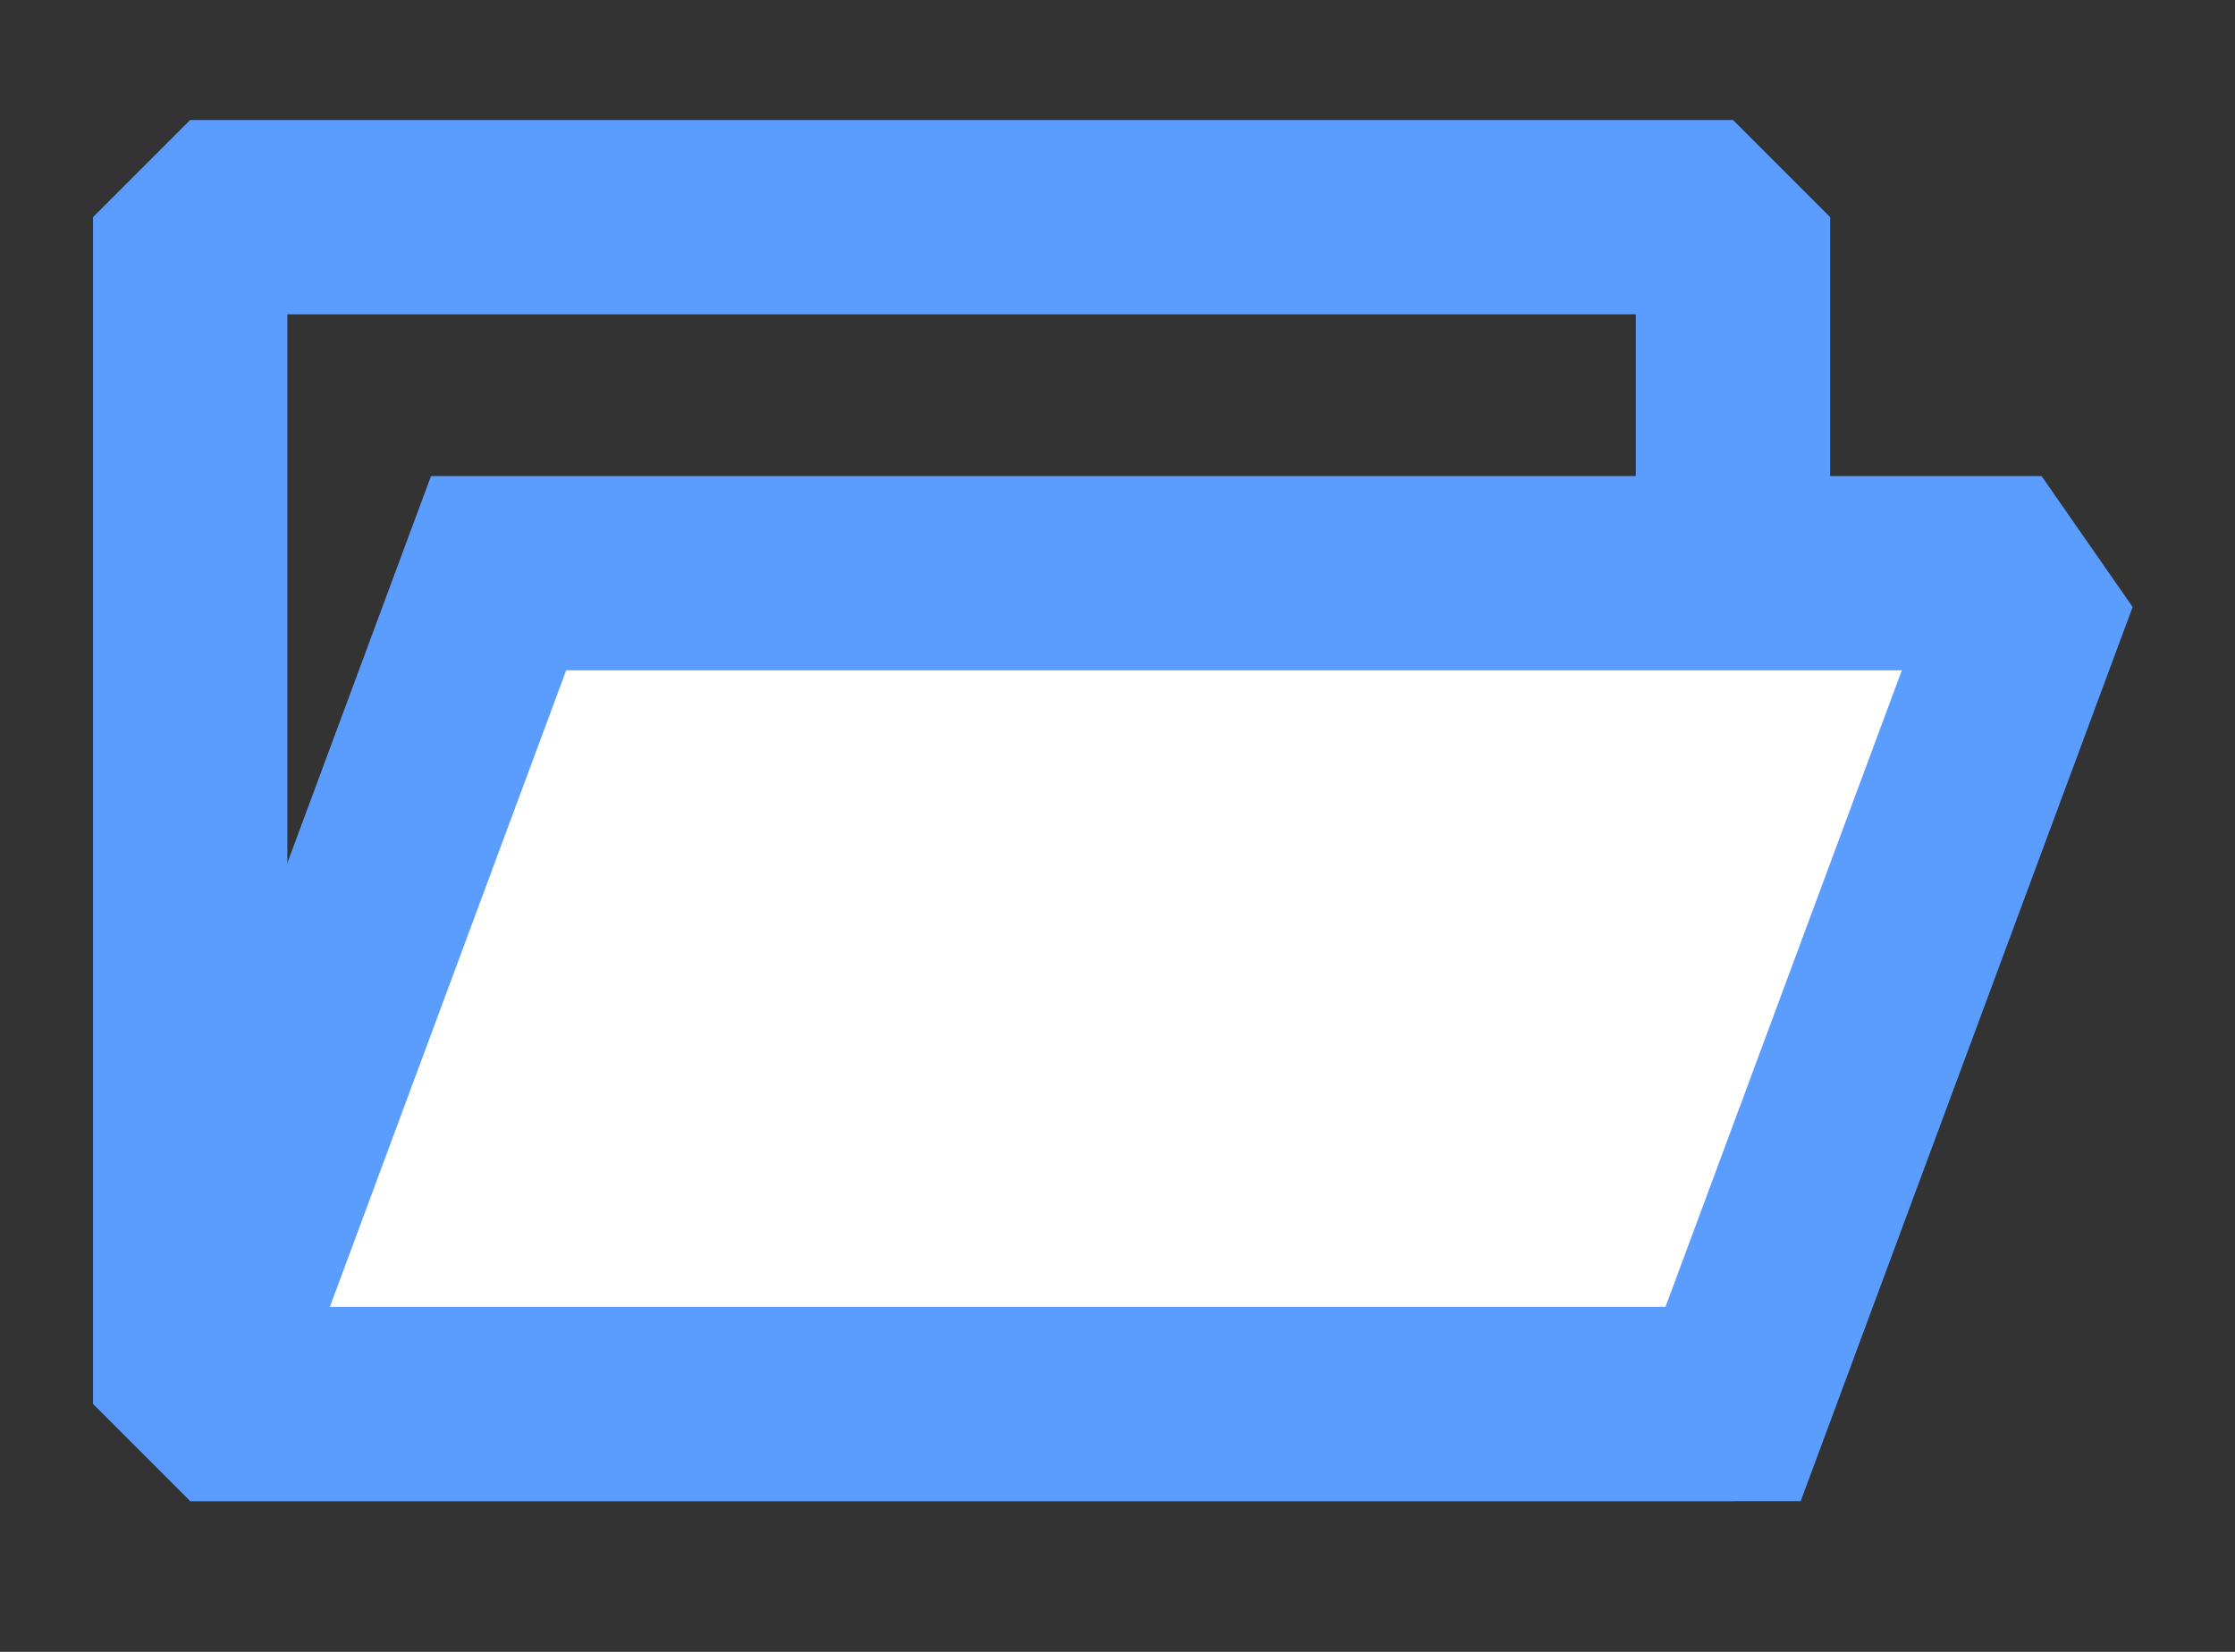 <?xml version="1.0" encoding="UTF-8" standalone="no"?><!DOCTYPE svg PUBLIC "-//W3C//DTD SVG 1.1//EN" "http://www.w3.org/Graphics/SVG/1.1/DTD/svg11.dtd"><svg width="100%" height="100%" viewBox="0 0 23 17" version="1.1" xmlns="http://www.w3.org/2000/svg" xmlns:xlink="http://www.w3.org/1999/xlink" xml:space="preserve" style="fill-rule:evenodd;clip-rule:evenodd;stroke-miterlimit:1.414;"><rect x="0" y="0" width="23" height="17" fill="#333333" stroke="none"/><g><rect x="1.957" y="2.235" width="15.877" height="12.213" style="fill:none;stroke:#5a9dff;stroke-width:2px;"/><path d="M5.131,5.899l15.878,0l-3.174,8.55l-15.878,0l3.174,-8.55Z" style="fill:#fff;stroke:#5a9dff;stroke-width:2px;"/></g></svg>